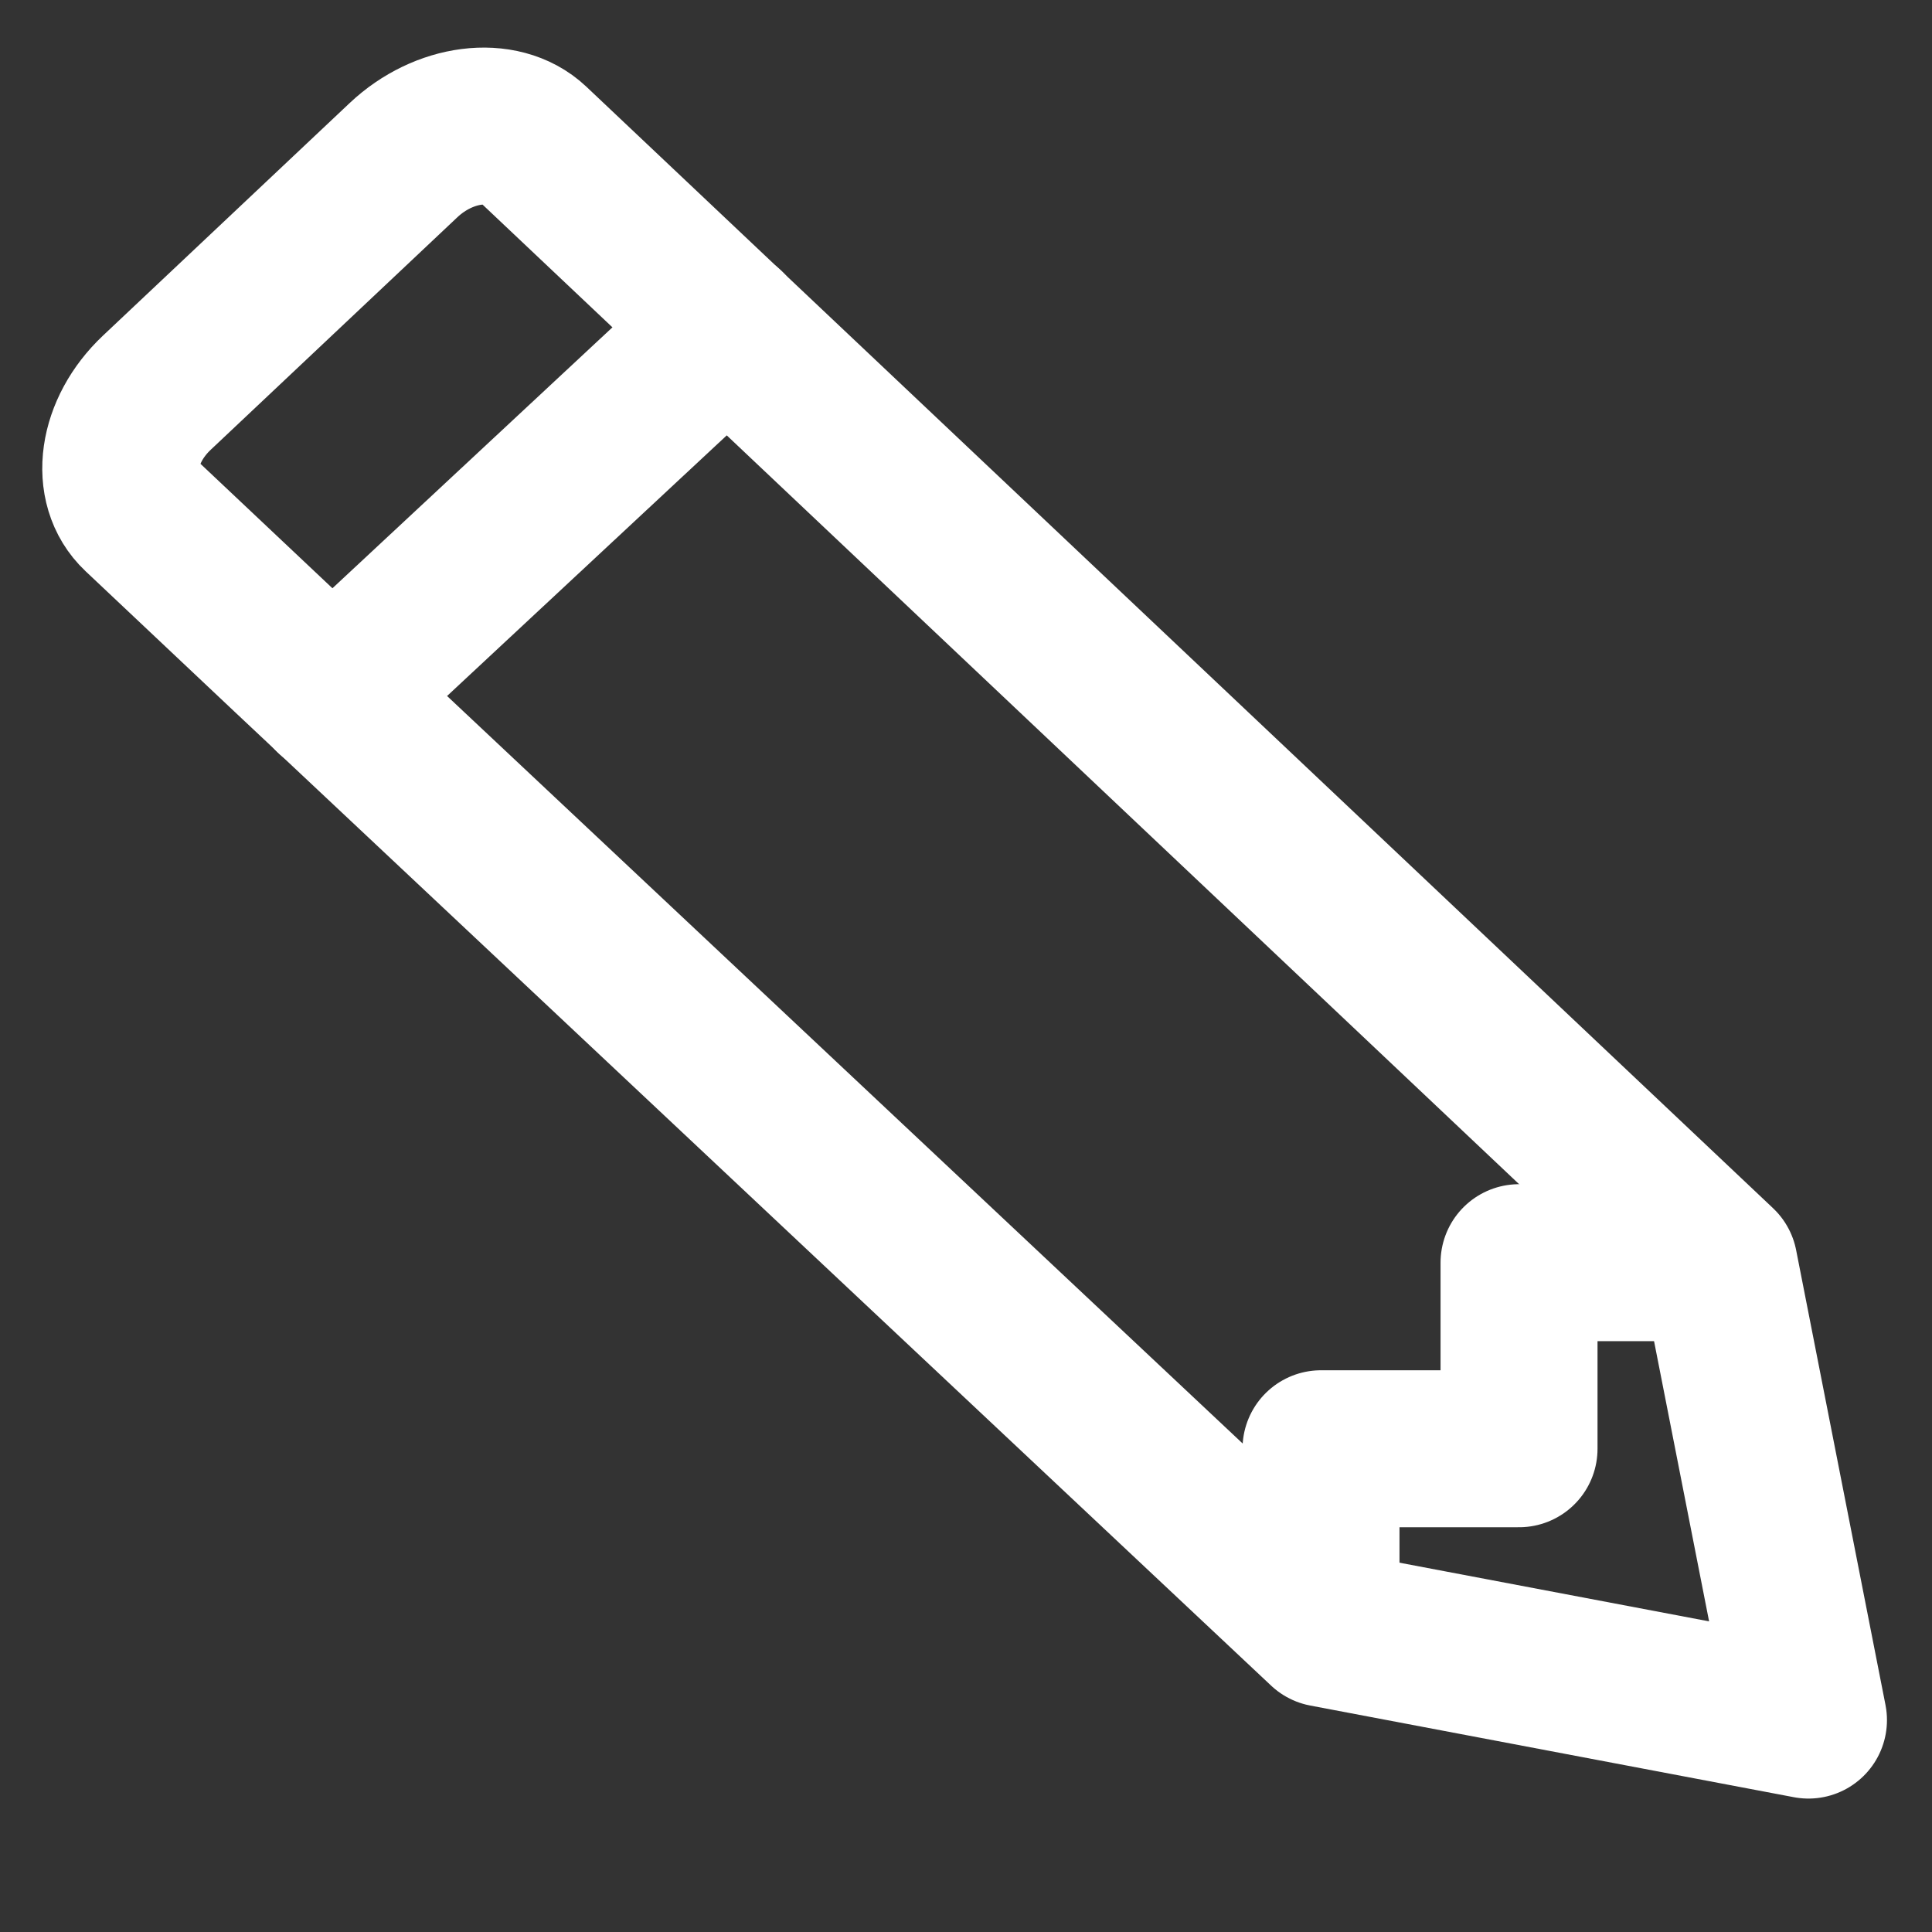 <svg width="16" height="16" viewBox="0 0 16 16" fill="none" xmlns="http://www.w3.org/2000/svg">
<rect x="0" y="0" width="16" height="16" fill="#333333" stroke="none"/>
<path fill-rule="evenodd" clip-rule="evenodd" d="M13.977 13.201L9.972 12.442L1.385 4.374L0.155 3.214C-0.099 2.975 -0.034 2.522 0.299 2.208L2.342 0.282C2.675 -0.032 3.155 -0.093 3.409 0.146L13.237 9.434L13.977 13.201Z" transform="translate(1 1.044)" stroke="white" stroke-width="1.3" stroke-linecap="round" stroke-linejoin="round"/>
<path d="M3.273 0L0 3.05" transform="translate(2.75 2.713)" stroke="white" stroke-width="1.3" stroke-linecap="round" stroke-linejoin="round"/>
<path d="M0 2.832L0 1.541H1.64V0L3.195 0" transform="translate(10.94 10.457)" stroke="white" stroke-width="1.3" stroke-linecap="round" stroke-linejoin="round"/>
</svg>
